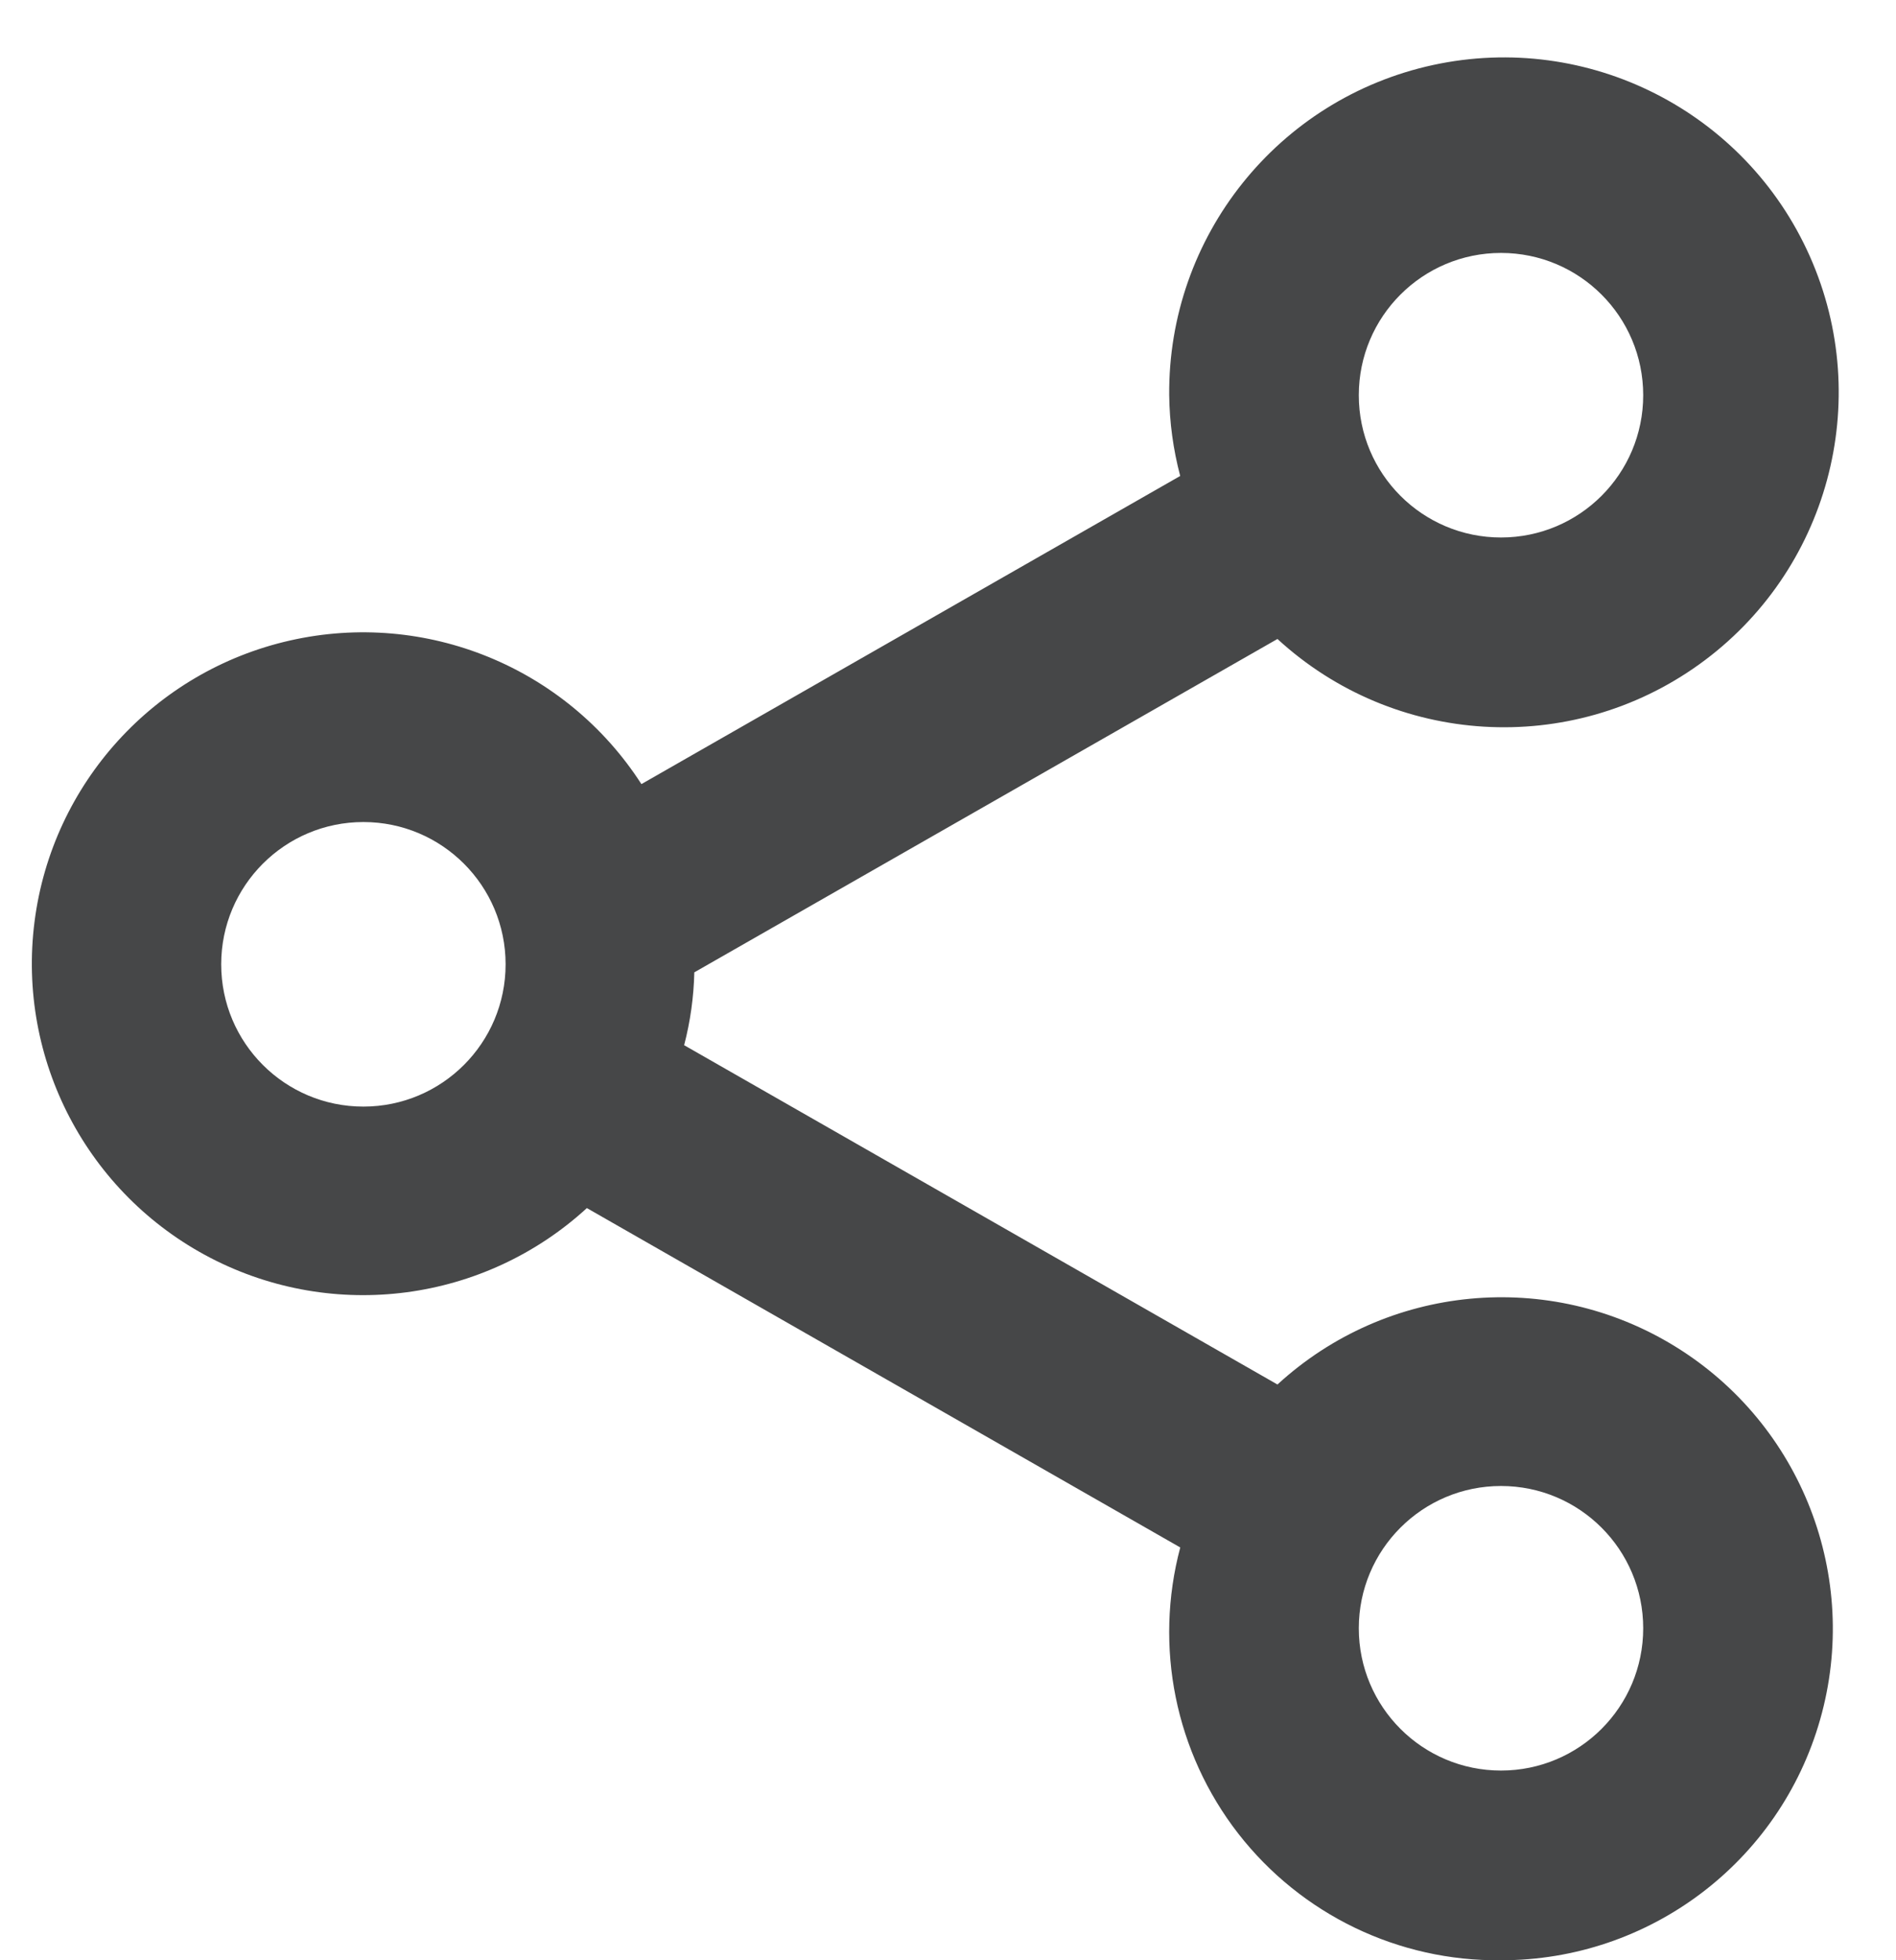 <svg width="30" height="31" viewBox="0 0 30 31" fill="none" xmlns="http://www.w3.org/2000/svg">
<path d="M23.75 31C22.127 31.019 20.589 30.277 19.592 28.996C18.596 27.714 18.257 26.04 18.675 24.472L9.286 19.105C7.663 20.592 5.285 20.906 3.331 19.893C1.378 18.879 0.266 16.753 0.547 14.571C0.828 12.388 2.443 10.614 4.589 10.129C6.736 9.643 8.957 10.551 10.149 12.4L18.674 7.527C18.564 7.11 18.505 6.681 18.5 6.25C18.479 3.74 20.222 1.56 22.675 1.028C25.128 0.497 27.617 1.76 28.637 4.054C29.656 6.348 28.925 9.042 26.887 10.506C24.848 11.971 22.061 11.803 20.213 10.105L10.986 15.377C10.977 15.767 10.923 16.153 10.825 16.529L20.213 21.895C21.941 20.309 24.513 20.064 26.51 21.296C28.506 22.527 29.442 24.935 28.8 27.192C28.159 29.448 26.096 31.003 23.75 31ZM23.75 23.5C22.507 23.5 21.5 24.507 21.5 25.75C21.5 26.993 22.507 28 23.75 28C24.993 28 26 26.993 26 25.75C26 24.507 24.993 23.5 23.75 23.5ZM5.75 13C4.507 13 3.5 14.007 3.5 15.25C3.5 16.493 4.507 17.5 5.75 17.5C6.993 17.5 8 16.493 8 15.25C8 14.007 6.993 13 5.75 13ZM23.75 4C22.507 4 21.5 5.007 21.5 6.25C21.5 7.493 22.507 8.5 23.75 8.5C24.993 8.5 26 7.493 26 6.25C26 5.007 24.993 4 23.75 4Z" fill="#464748"/>
</svg>
